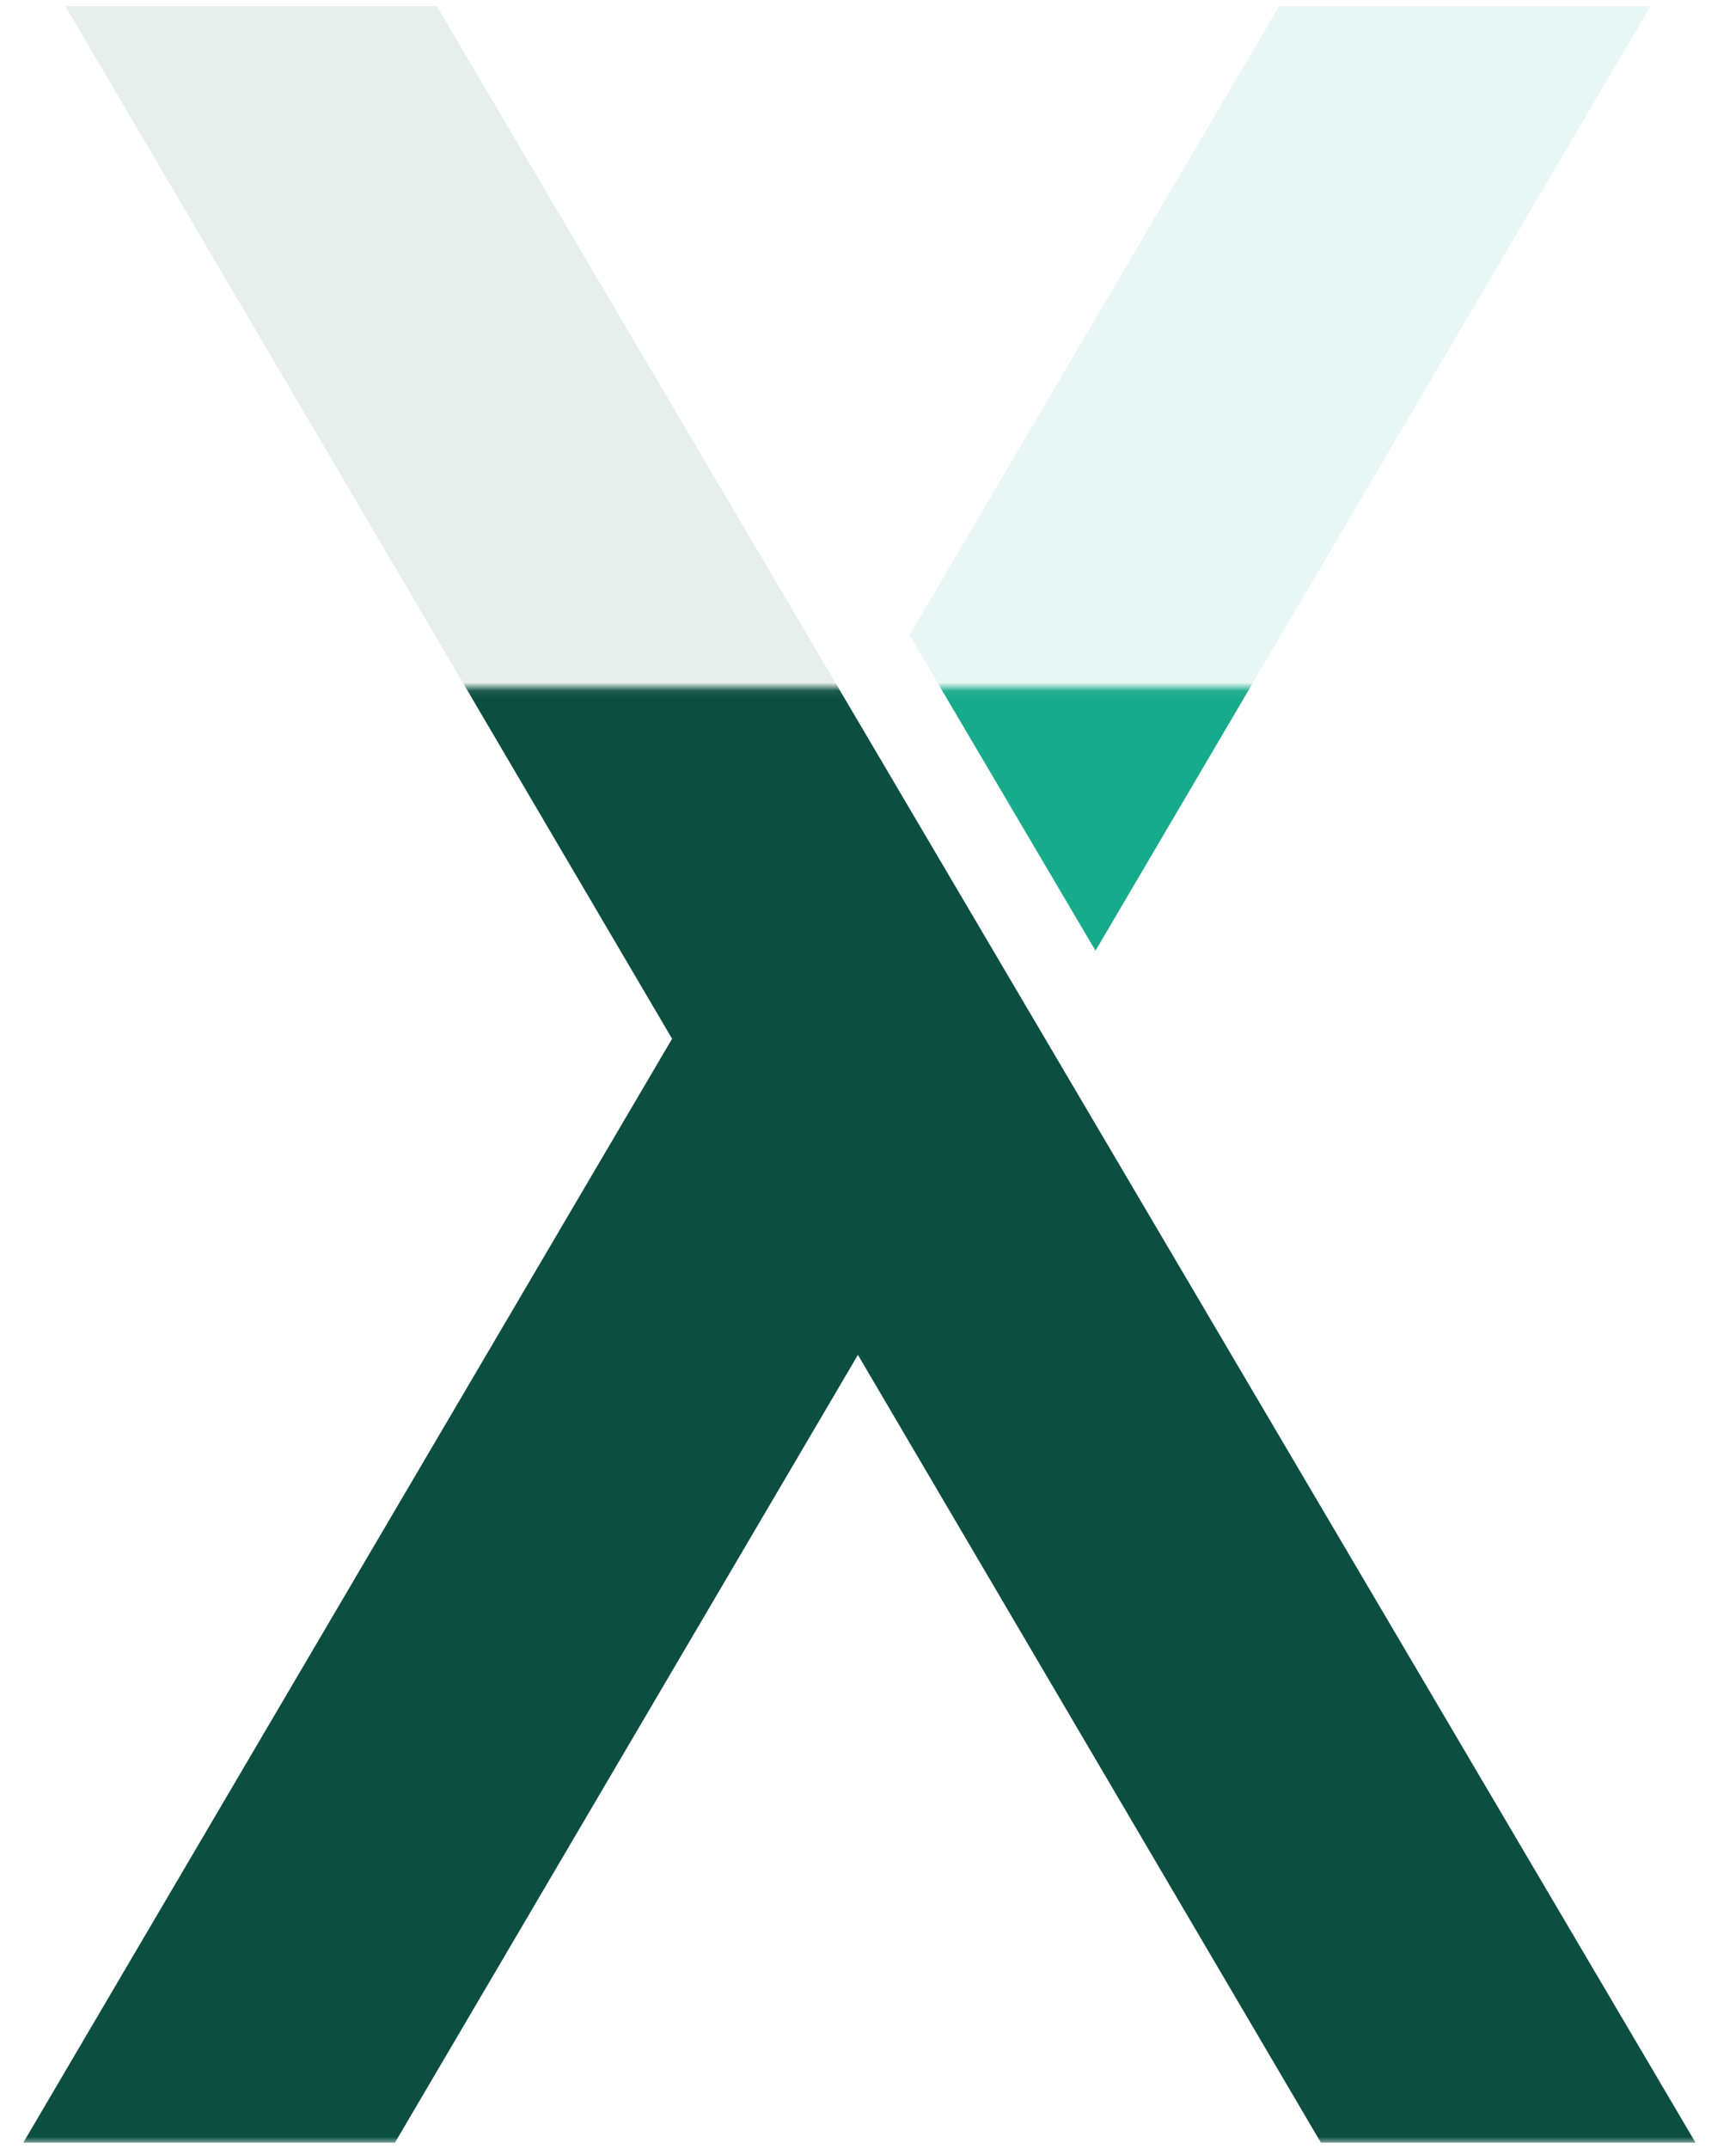 <svg width="215" height="266" viewBox="0 0 215 266" fill="none" xmlns="http://www.w3.org/2000/svg">
<g opacity="0.1">
<path d="M2.89 265.203L83.24 128.571L8.098 0.772H54.102L209.985 265.203H163.588L106.252 167.697L48.916 265.203H2.89Z" fill="#0C4E40"/>
<path d="M112.64 78.611L158.406 0.773H204.41L135.675 117.668L112.64 78.611Z" fill="#17AA8B"/>
</g>
<mask id="mask0" mask-type="alpha" maskUnits="userSpaceOnUse" x="0" y="85" width="215" height="181">
<rect x="0.135" y="85.095" width="214.85" height="180.197" fill="#C4C4C4"/>
</mask>
<g mask="url(#mask0)">
<path d="M2.889 265.207L83.239 128.575L8.098 0.776H54.101L209.984 265.207H163.588L106.251 167.701L48.915 265.207H2.889Z" fill="#0C4E40"/>
<path d="M112.639 78.613L158.405 0.775H204.409L135.674 117.67L112.639 78.613Z" fill="#17AA8B"/>
</g>
</svg>
